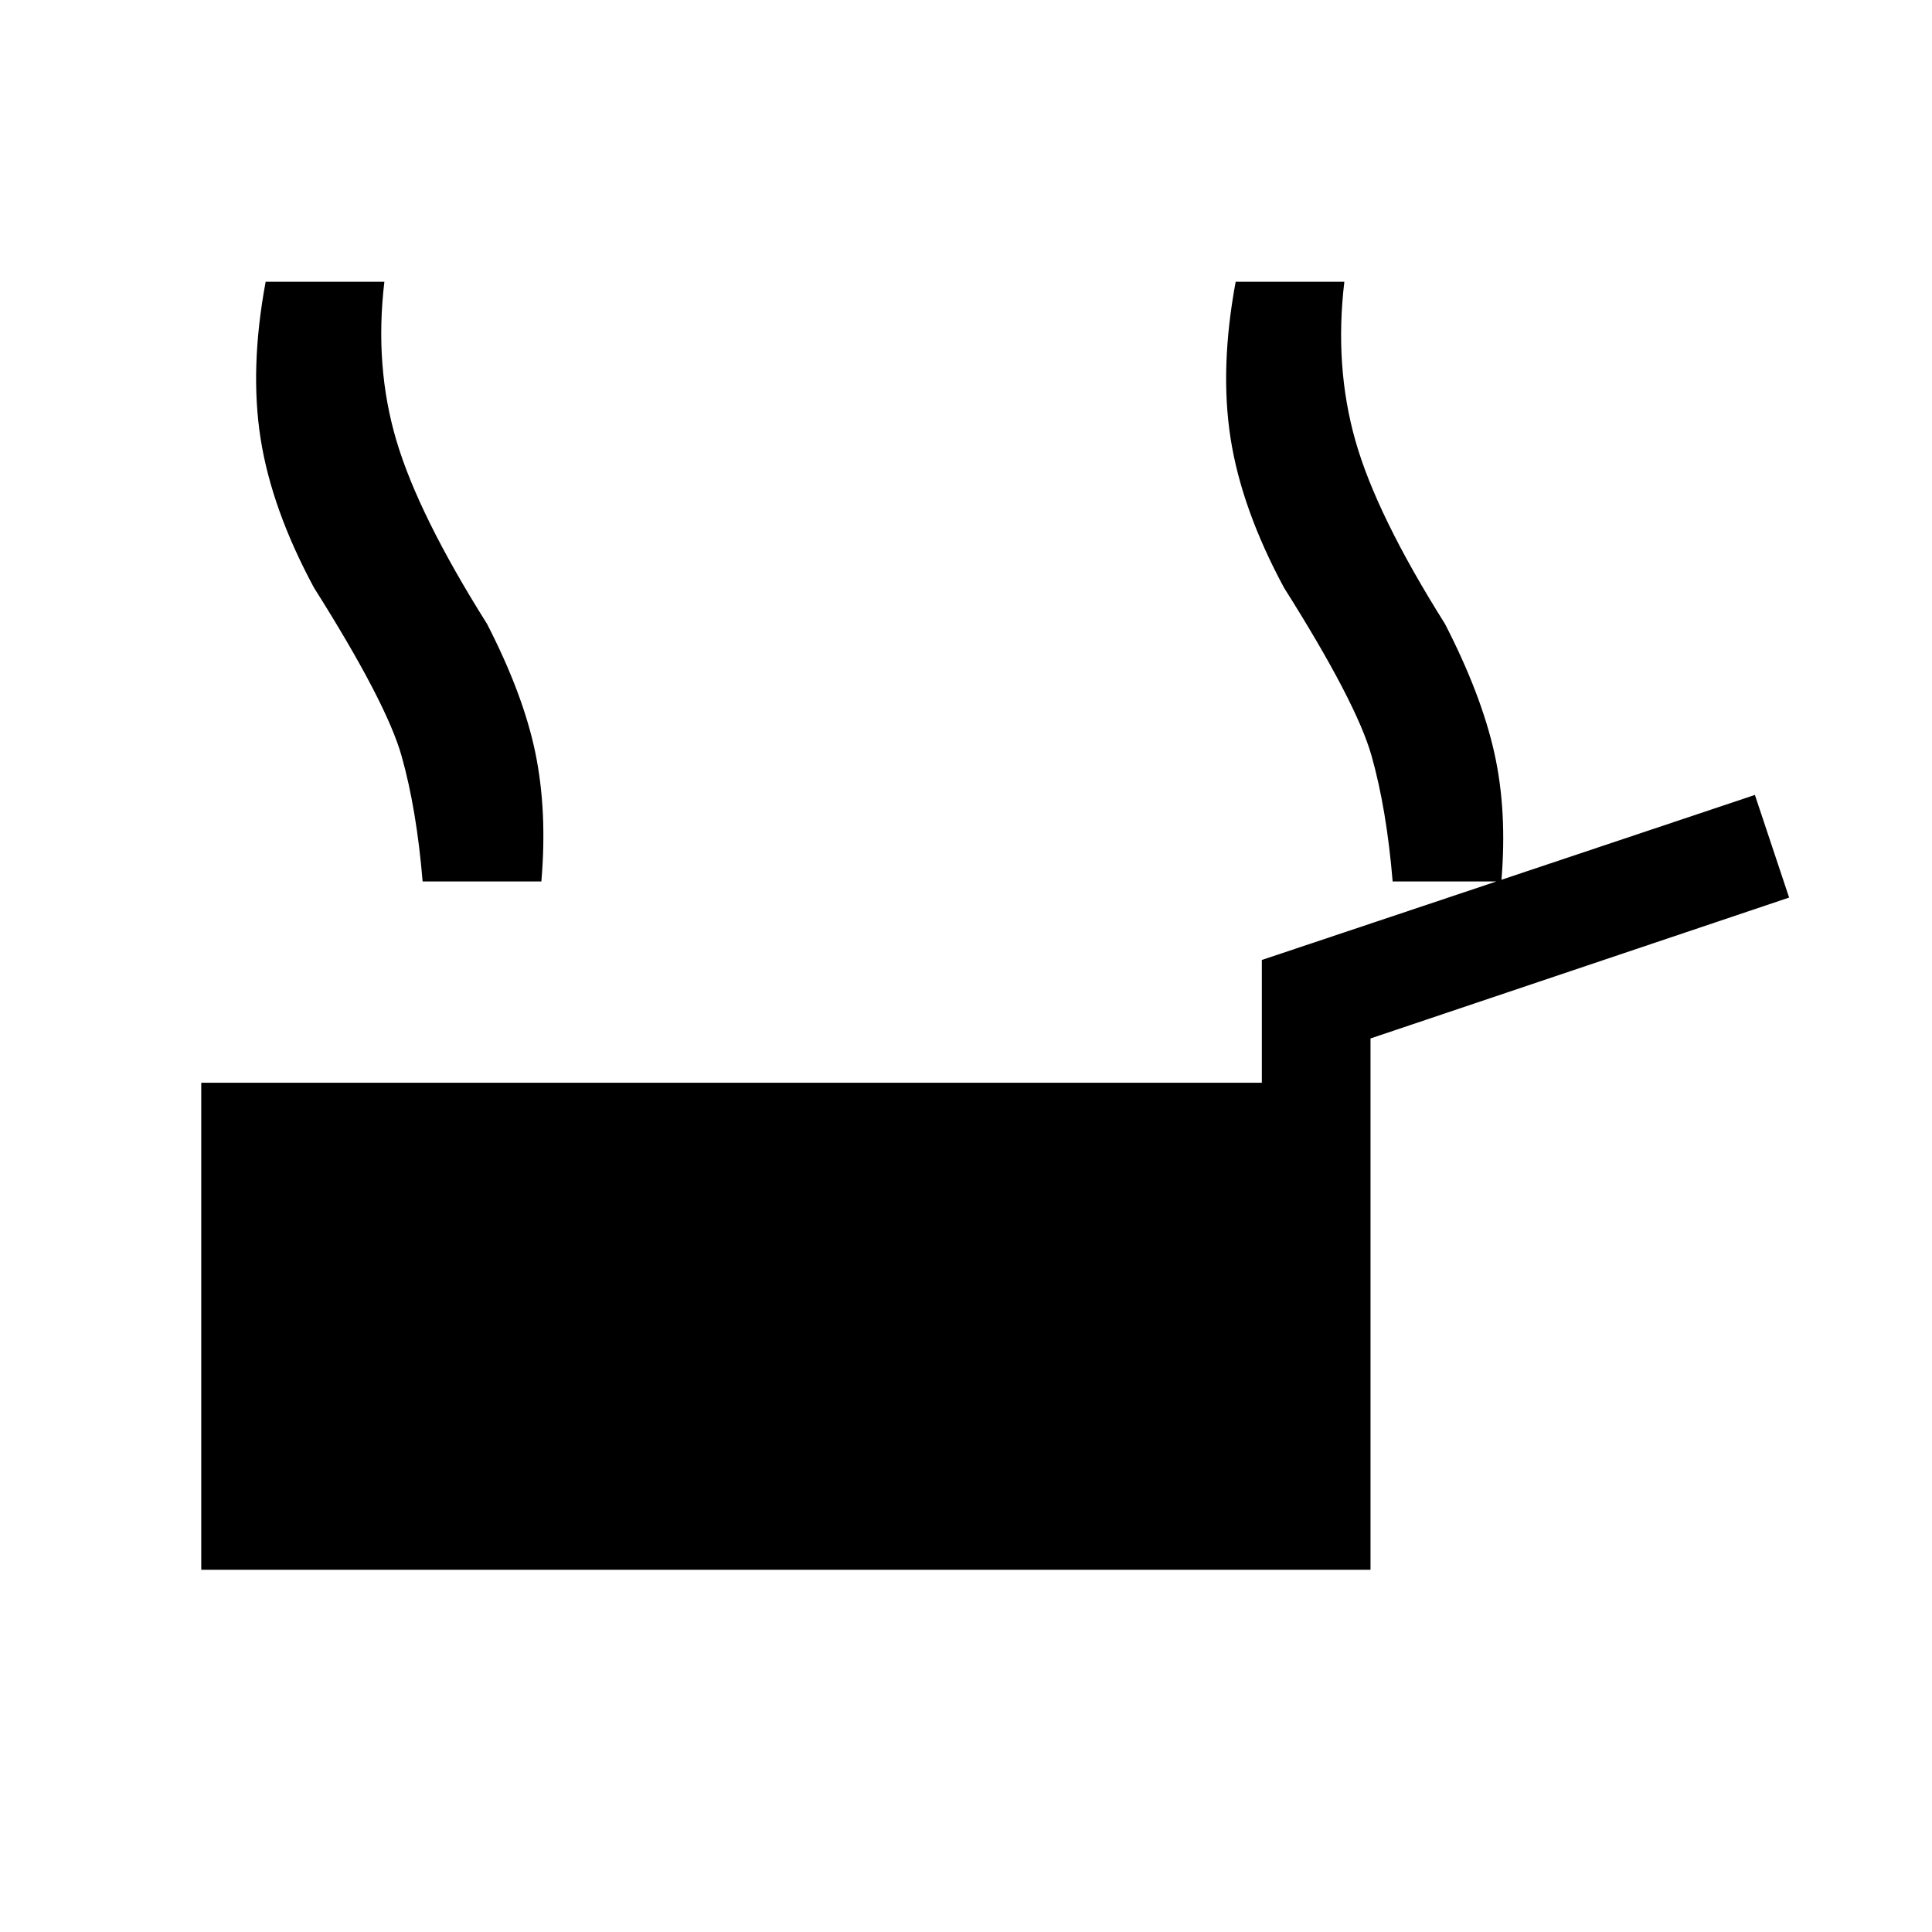 <svg xmlns="http://www.w3.org/2000/svg" height="24" viewBox="0 -960 960 960" width="24"><path d="M100-180v-242h527v-61l245-82 17 51-208 70v264H100Zm592-342q-3-36-10.5-62.5T638-668q-21-39-26.5-74t2.5-78h54q-5 42 5.5 79t44.5 91q18 35 24.5 64t3.5 64h-54Zm-477 0q-3-36-10-62.5T162-668q-21-39-27-74t2-78h54q-5 42 6 79t45 91q18 35 24 64t3 64h-54Zm-5 0q-3-36-10.5-62.5T156-668q-21-39-26.5-74t2.5-78h54q-5 42 6 79t45 91q18 35 24 64t3 64h-54Z"/></svg>
